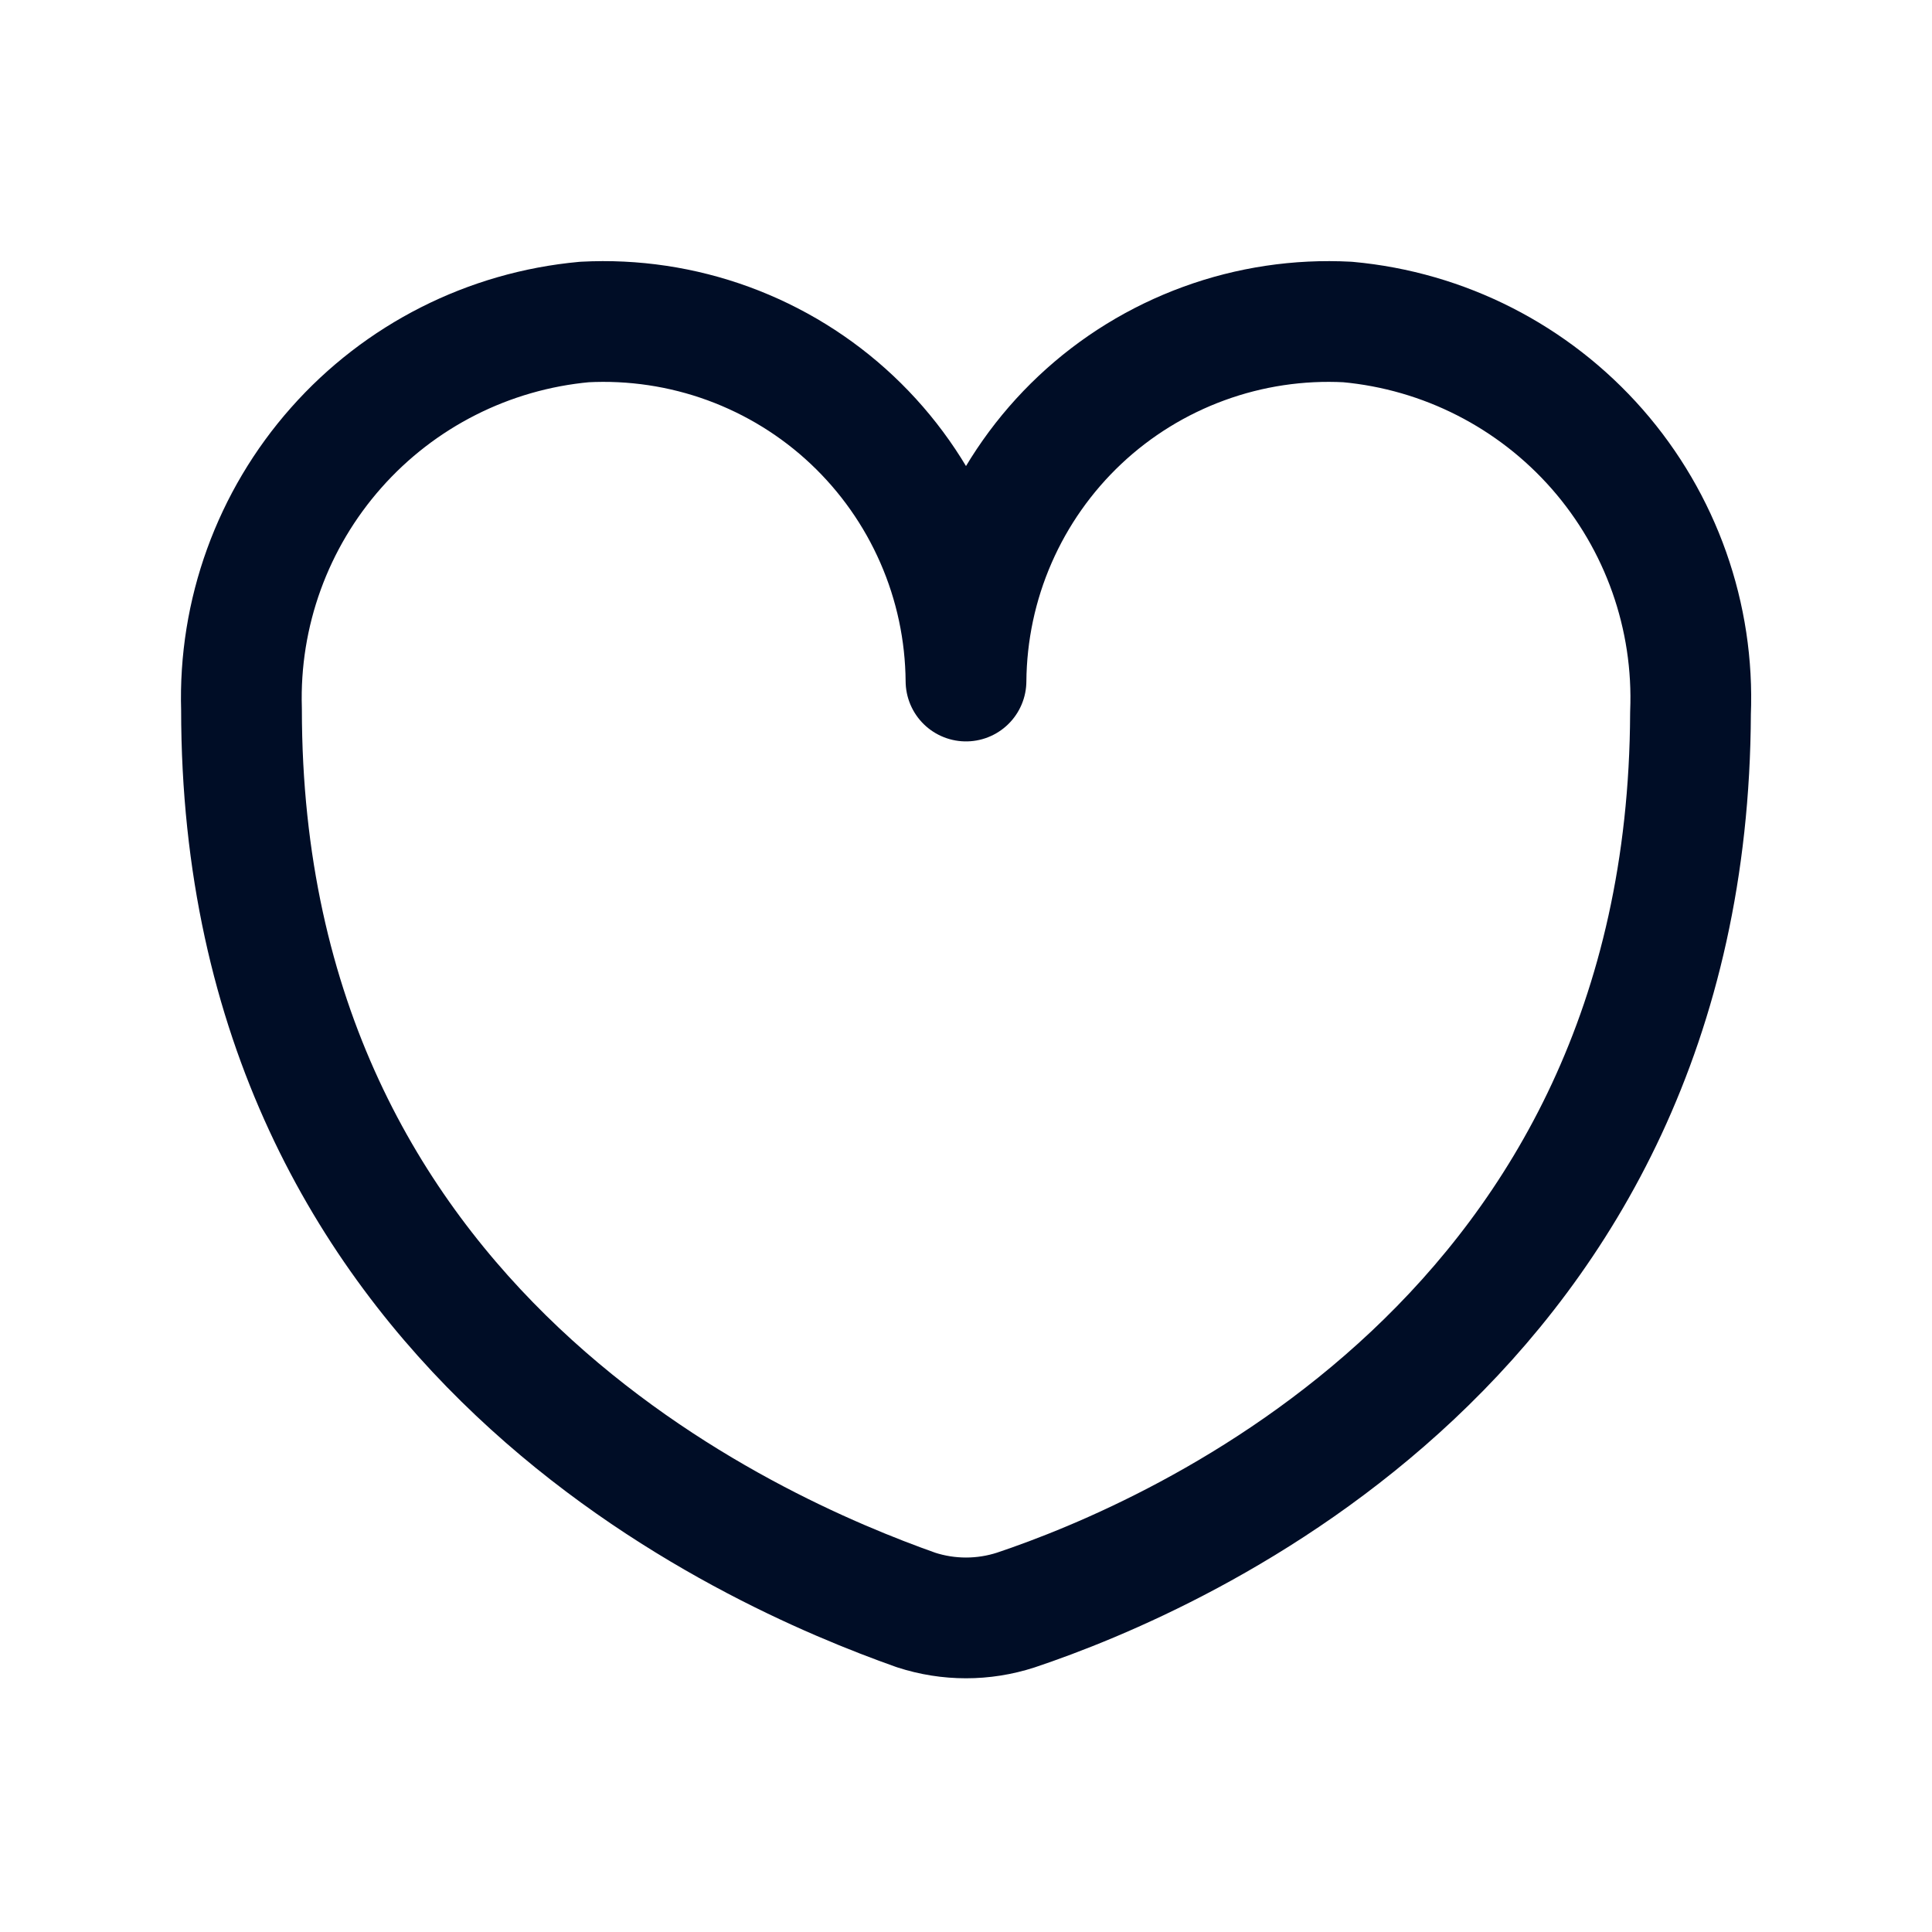 <svg width="24" height="24" viewBox="0 0 24 24" fill="none" xmlns="http://www.w3.org/2000/svg">
<path d="M16.74 4C16.133 3.968 15.525 4.059 14.954 4.268C14.382 4.477 13.859 4.799 13.416 5.216C12.973 5.633 12.619 6.136 12.376 6.693C12.132 7.251 12.005 7.852 12 8.46C11.995 7.852 11.868 7.251 11.624 6.693C11.381 6.136 11.027 5.633 10.584 5.216C10.141 4.799 9.618 4.477 9.047 4.268C8.475 4.059 7.867 3.968 7.26 4C6.071 4.109 4.968 4.667 4.177 5.561C3.385 6.455 2.964 7.617 3 8.81C3 16.56 9.35 19.28 11.38 20C11.783 20.131 12.217 20.131 12.62 20C14.62 19.33 20.97 16.61 21 8.86C21.049 7.658 20.634 6.484 19.841 5.579C19.048 4.675 17.938 4.109 16.74 4Z" stroke="#000D26" stroke-width="1.5" stroke-linecap="round" stroke-linejoin="round"/>
</svg>
